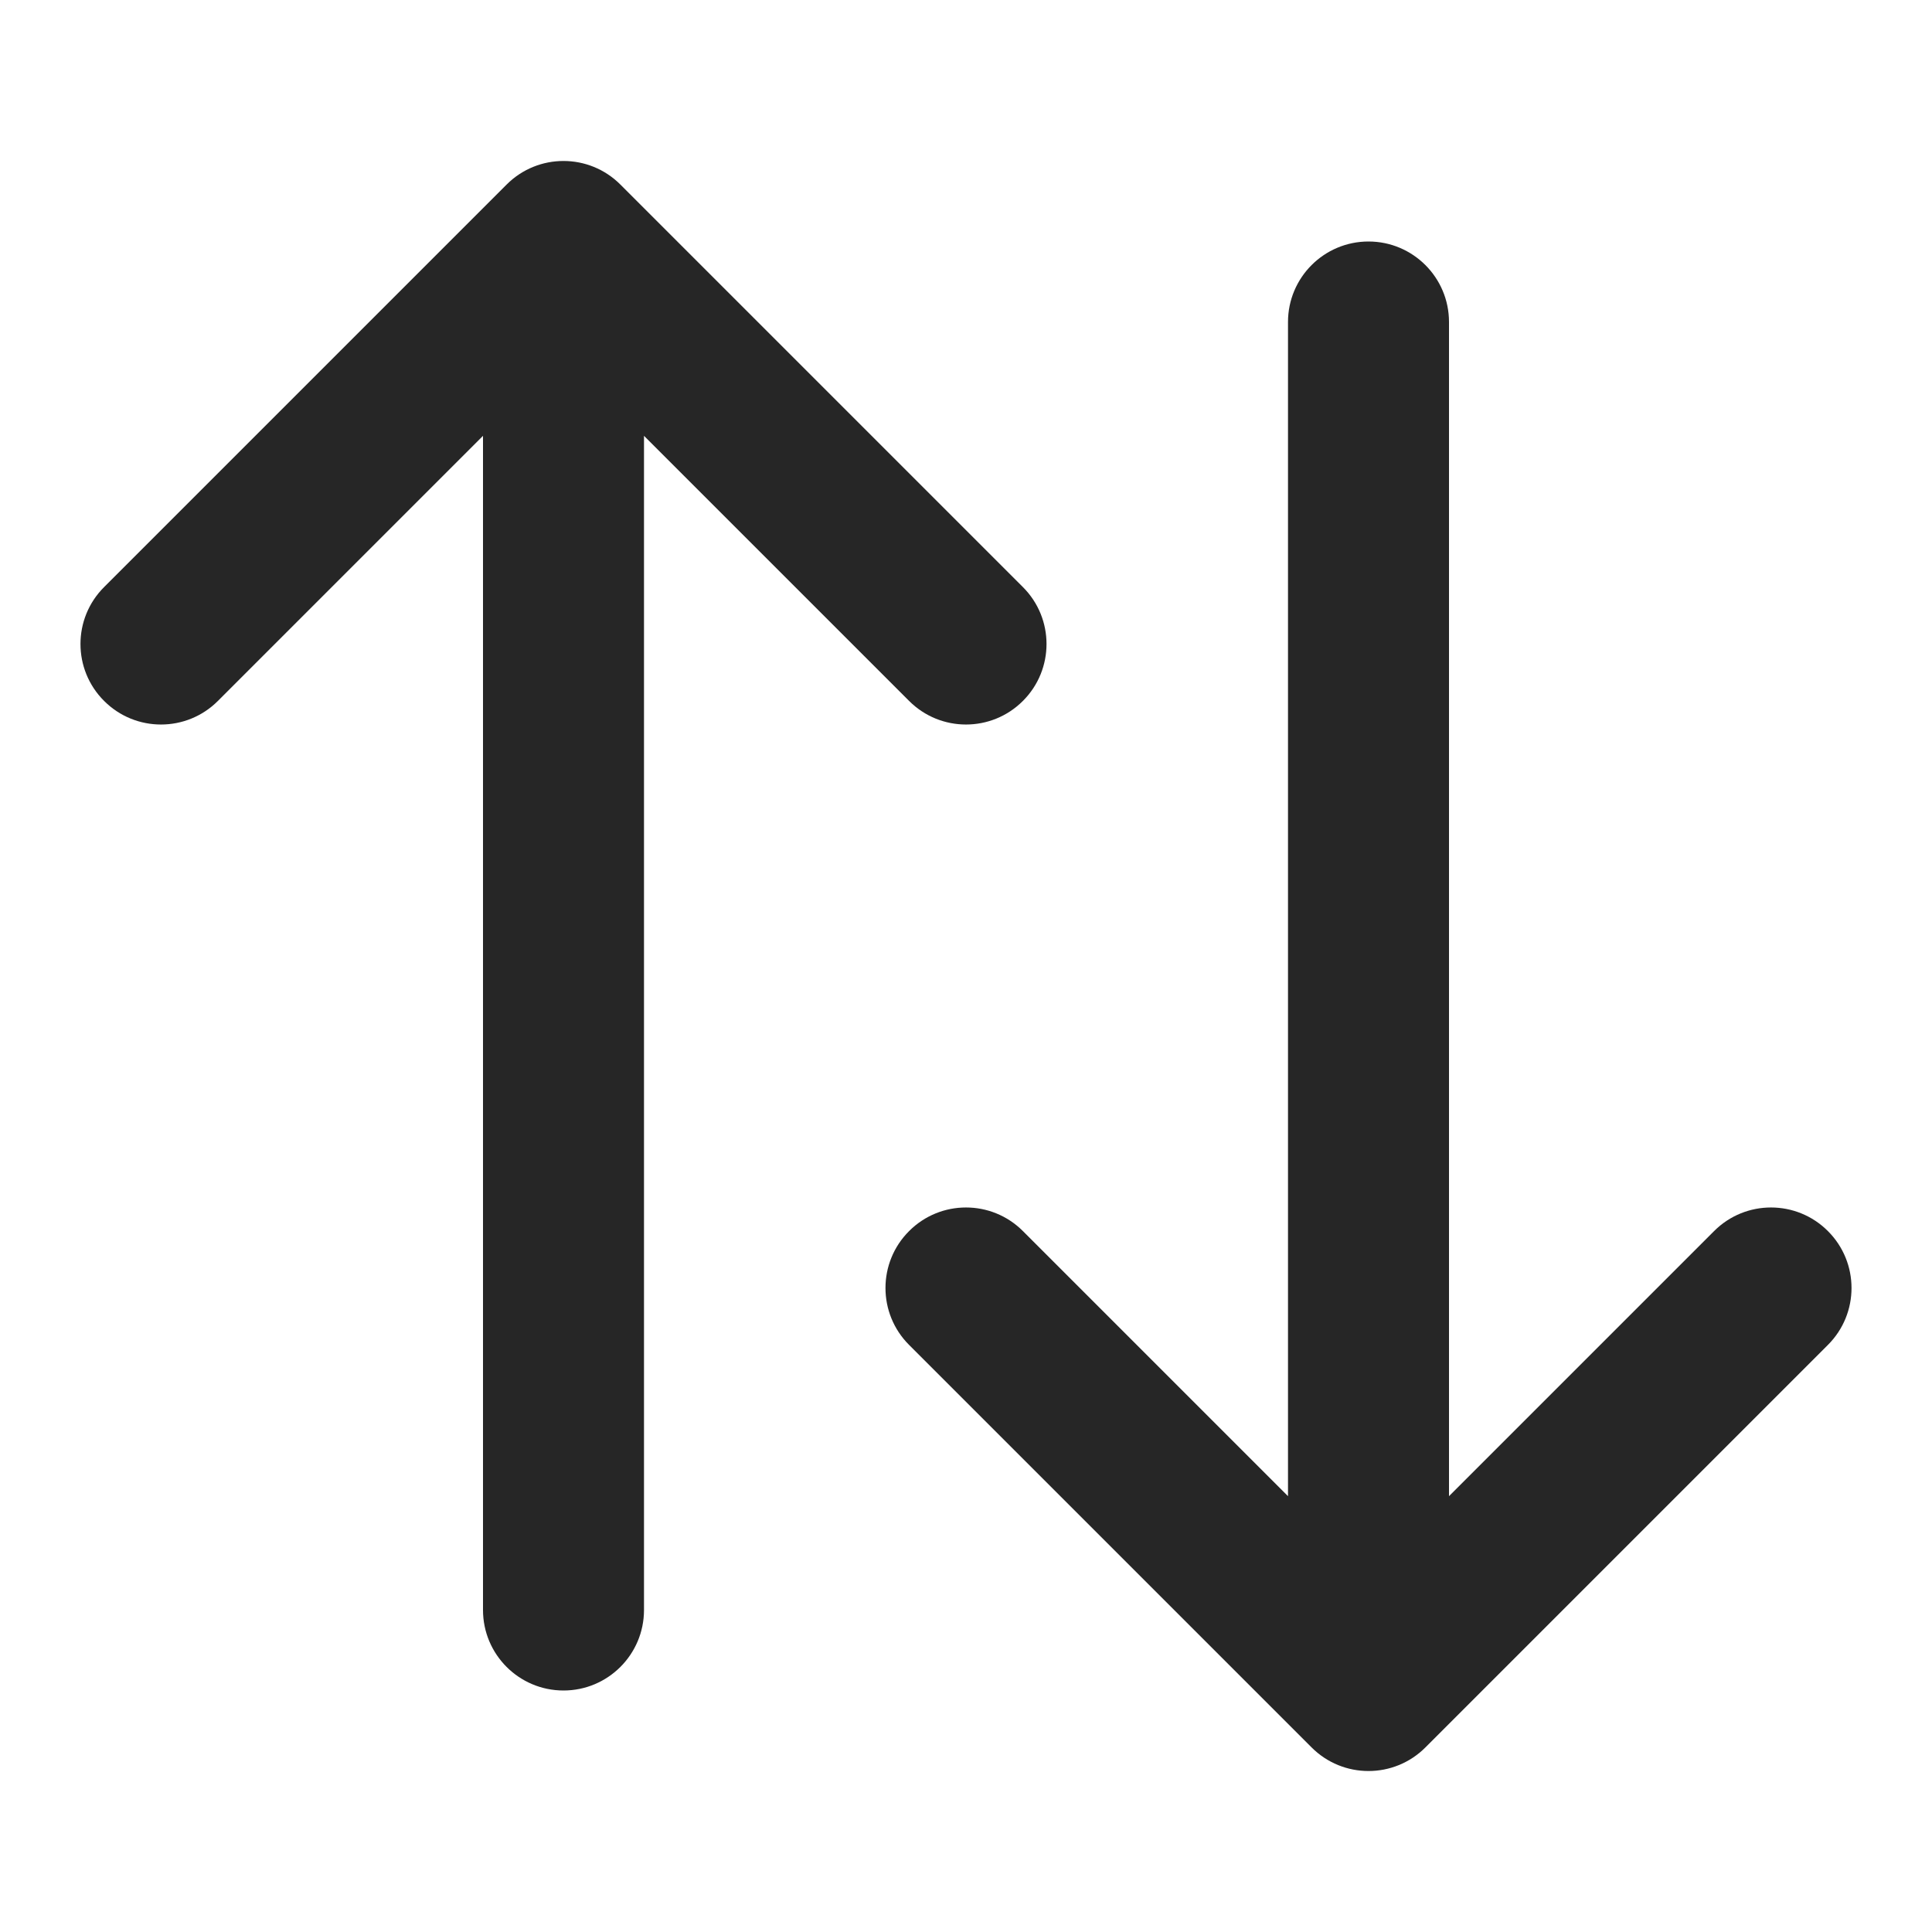 <svg width="24" height="24" viewBox="0 0 24 24" fill="none" xmlns="http://www.w3.org/2000/svg">
<path fill-rule="evenodd" clip-rule="evenodd" d="M6.293 2.293C6.683 1.902 7.317 1.902 7.707 2.293L12.707 7.293C13.098 7.683 13.098 8.317 12.707 8.707C12.317 9.098 11.683 9.098 11.293 8.707L8 5.414V20C8 20.552 7.552 21 7 21C6.448 21 6 20.552 6 20V5.414L2.707 8.707C2.317 9.098 1.683 9.098 1.293 8.707C0.902 8.317 0.902 7.683 1.293 7.293L6.293 2.293ZM17 3C17.552 3 18 3.448 18 4V18.586L21.293 15.293C21.683 14.902 22.317 14.902 22.707 15.293C23.098 15.683 23.098 16.317 22.707 16.707L17.707 21.707C17.317 22.098 16.683 22.098 16.293 21.707L11.293 16.707C10.902 16.317 10.902 15.683 11.293 15.293C11.683 14.902 12.317 14.902 12.707 15.293L16 18.586V4C16 3.448 16.448 3 17 3Z" fill="#262626"/>
</svg>
